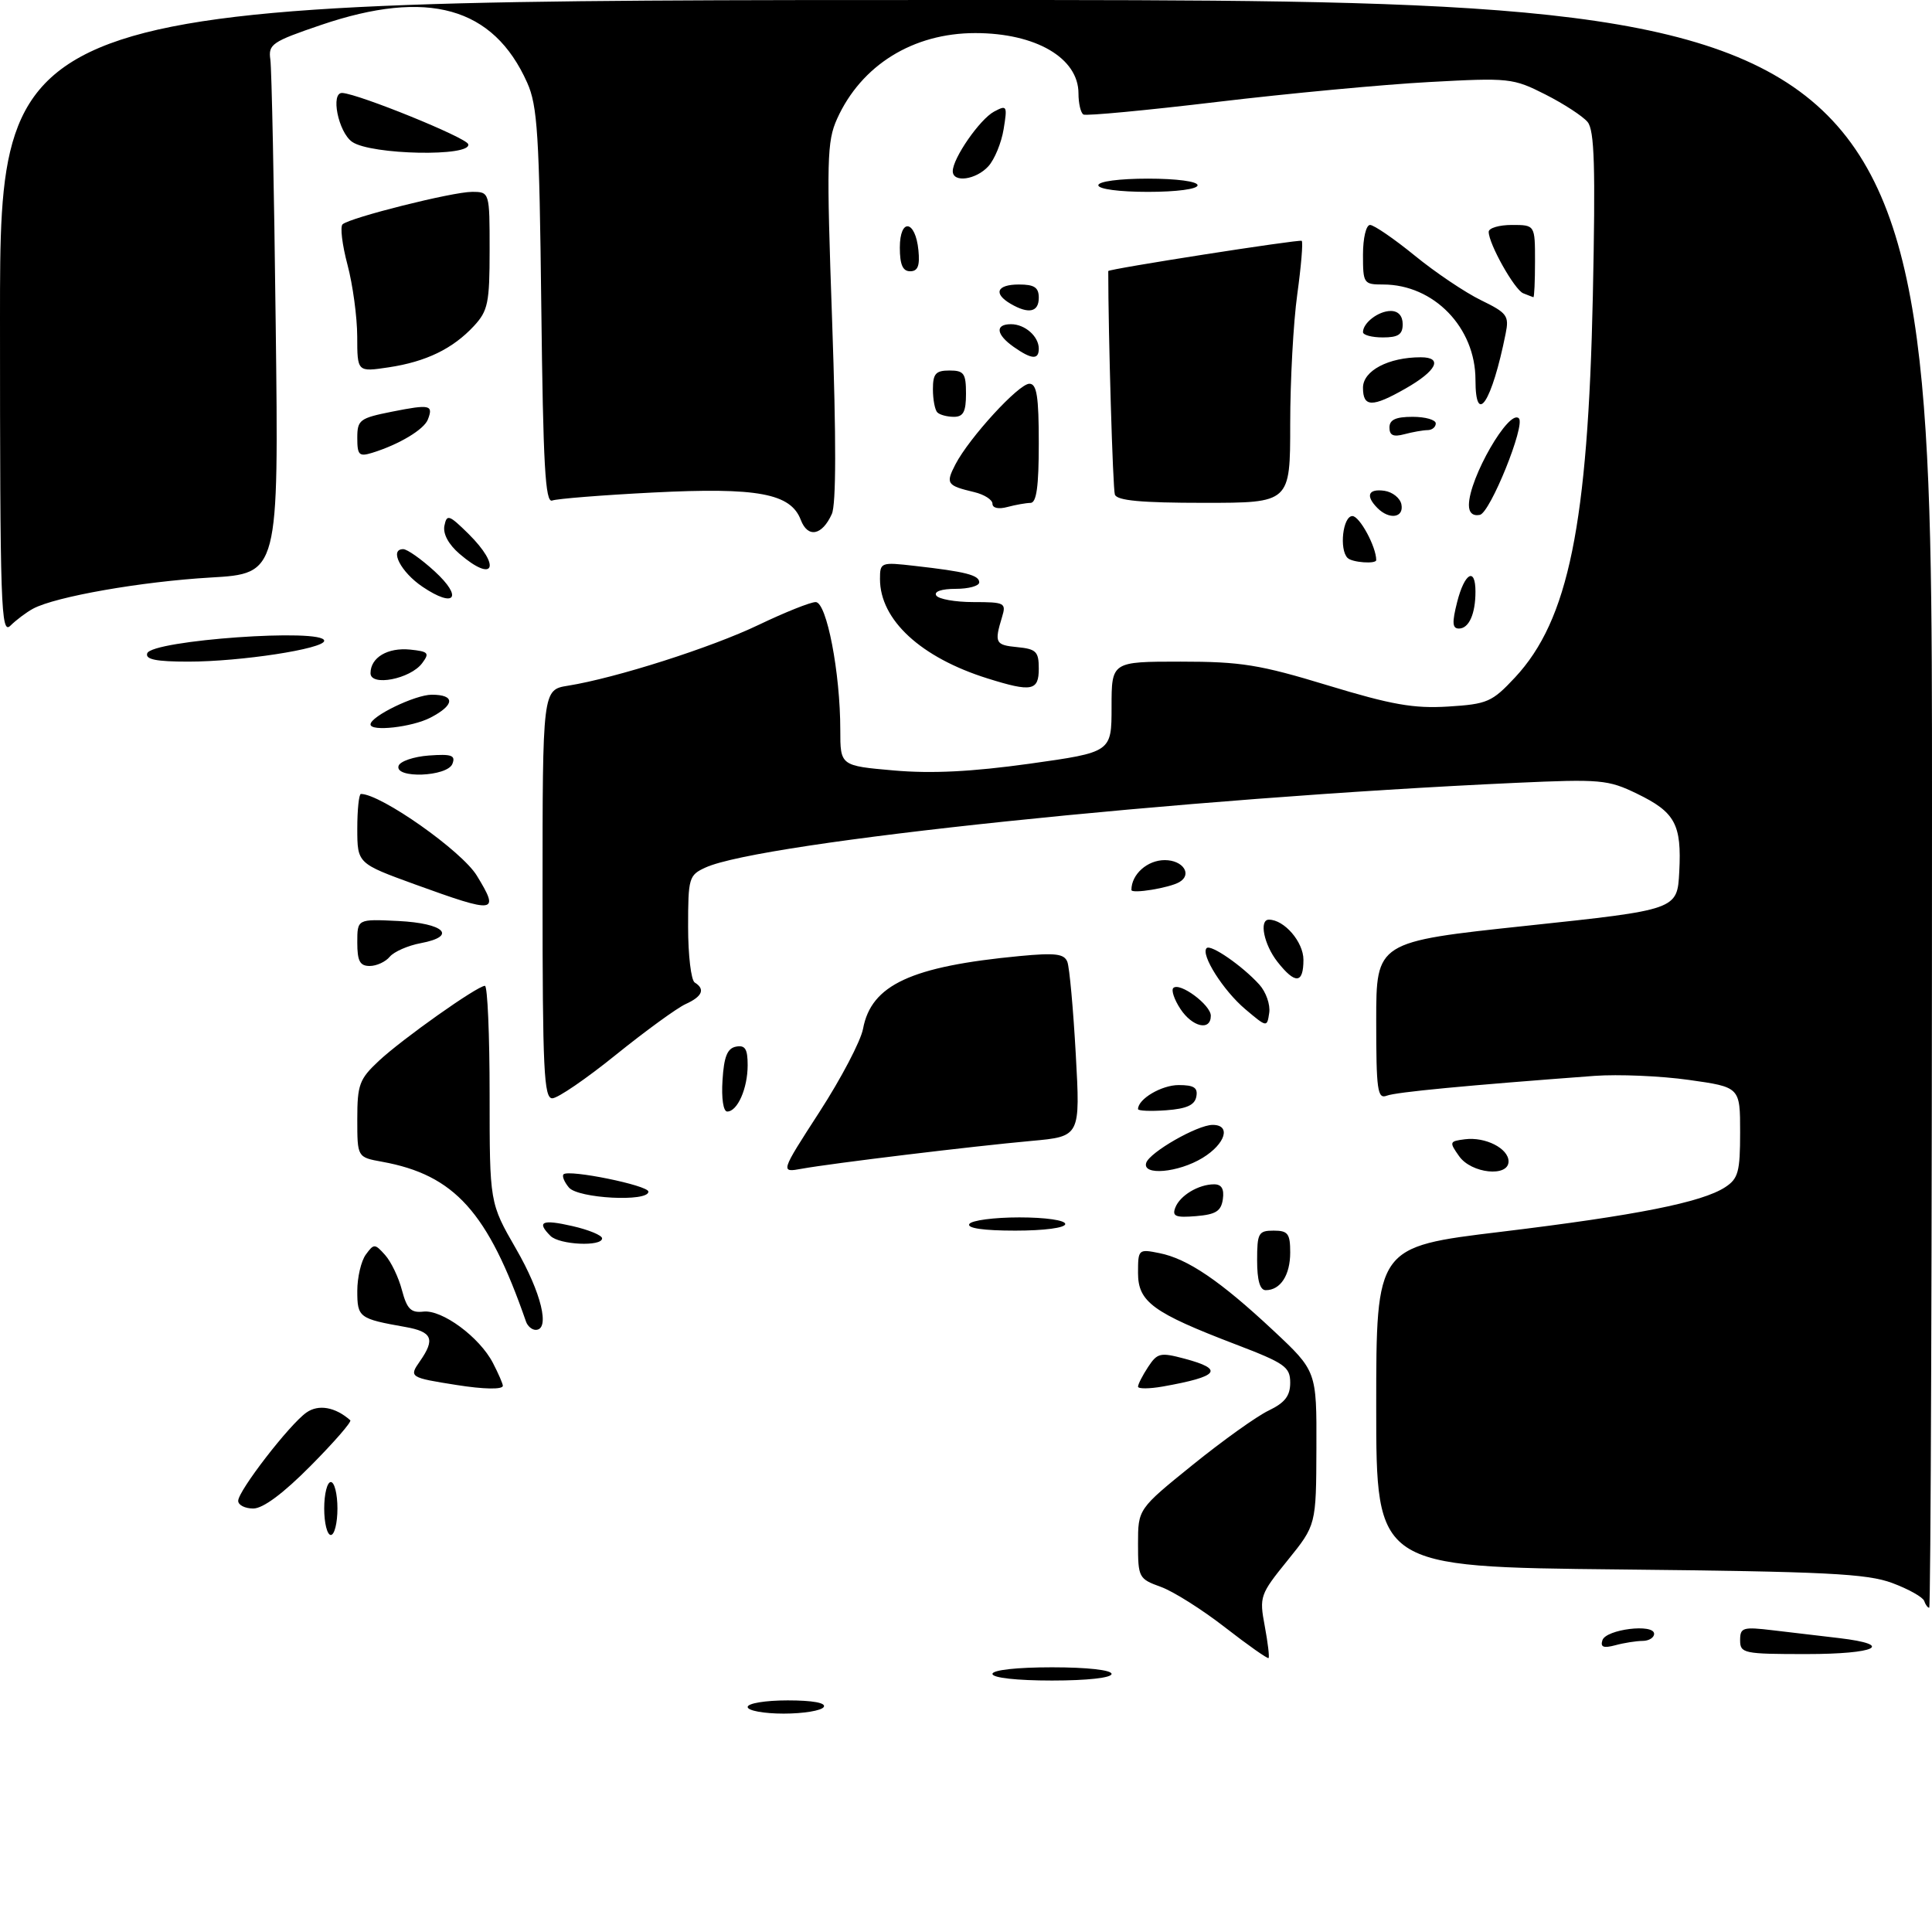 <?xml version="1.0" encoding="UTF-8" standalone="no"?>
<!DOCTYPE svg PUBLIC "-//W3C//DTD SVG 1.1//EN" "http://www.w3.org/Graphics/SVG/1.1/DTD/svg11.dtd" >
<svg xmlns="http://www.w3.org/2000/svg" xmlns:xlink="http://www.w3.org/1999/xlink" version="1.1" viewBox="0 0 292 291">
 <g >
 <path fill="currentColor"
d=" M 113.00 258.00 C 113.00 257.44 115.69 257.00 119.06 257.00 C 122.84 257.00 124.89 257.38 124.50 258.00 C 124.16 258.55 121.43 259.00 118.44 259.00 C 115.45 259.00 113.00 258.55 113.00 258.00 Z  M 150.00 253.00 C 150.00 252.41 153.67 252.00 159.00 252.00 C 164.33 252.00 168.00 252.41 168.00 253.00 C 168.00 253.59 164.33 254.00 159.00 254.00 C 153.67 254.00 150.00 253.59 150.00 253.00 Z  M 185.17 245.98 C 181.70 243.28 177.33 240.52 175.44 239.84 C 172.11 238.64 172.00 238.42 172.00 233.34 C 172.00 228.08 172.00 228.08 180.25 221.41 C 184.79 217.74 189.96 214.04 191.75 213.19 C 194.20 212.01 195.00 210.98 195.00 208.99 C 195.00 206.60 194.21 206.04 186.75 203.19 C 174.23 198.40 172.00 196.77 172.00 192.39 C 172.00 188.82 172.06 188.76 175.23 189.40 C 179.50 190.25 184.42 193.59 192.43 201.08 C 199.00 207.23 199.00 207.23 198.96 218.86 C 198.92 230.50 198.92 230.50 194.61 235.83 C 190.43 240.99 190.32 241.32 191.15 245.75 C 191.62 248.27 191.88 250.45 191.73 250.60 C 191.59 250.75 188.63 248.67 185.17 245.98 Z  M 263.00 247.91 C 263.00 245.98 263.40 245.86 268.00 246.41 C 270.75 246.73 275.25 247.27 278.00 247.59 C 286.46 248.60 283.54 250.00 273.00 250.00 C 263.52 250.00 263.00 249.89 263.00 247.91 Z  M 242.19 247.90 C 242.74 246.25 250.00 245.36 250.00 246.94 C 250.00 247.52 249.21 248.01 248.25 248.01 C 247.29 248.02 245.43 248.31 244.12 248.67 C 242.34 249.14 241.85 248.95 242.19 247.90 Z  M 290.82 241.97 C 290.63 241.40 288.46 240.18 285.99 239.26 C 282.18 237.84 275.97 237.53 244.75 237.21 C 208.00 236.83 208.00 236.83 208.00 212.64 C 208.00 188.45 208.00 188.45 226.83 186.18 C 247.31 183.70 257.24 181.73 260.75 179.43 C 262.72 178.14 263.00 177.11 263.00 171.13 C 263.00 164.31 263.00 164.31 255.25 163.22 C 250.99 162.62 244.57 162.35 241.00 162.61 C 221.66 164.05 210.99 165.06 209.58 165.61 C 208.19 166.14 208.00 164.75 208.00 154.28 C 208.00 142.34 208.00 142.34 230.75 139.92 C 253.50 137.50 253.50 137.50 253.80 131.78 C 254.18 124.58 253.18 122.75 247.39 119.95 C 243.04 117.84 241.90 117.74 229.12 118.32 C 178.85 120.61 115.08 127.27 106.63 131.12 C 104.12 132.27 104.00 132.67 104.00 140.10 C 104.00 144.38 104.45 148.16 105.00 148.50 C 106.62 149.50 106.16 150.61 103.62 151.76 C 102.31 152.36 97.57 155.81 93.09 159.42 C 88.61 163.04 84.29 166.00 83.47 166.00 C 82.21 166.00 82.00 161.67 82.00 135.13 C 82.00 104.26 82.00 104.26 85.84 103.64 C 93.07 102.48 107.50 97.88 114.67 94.44 C 118.62 92.55 122.49 91.00 123.28 91.00 C 124.94 91.00 127.00 101.67 127.00 110.31 C 127.00 115.74 127.00 115.74 135.11 116.45 C 140.82 116.95 146.89 116.64 155.61 115.43 C 168.00 113.69 168.00 113.69 168.00 106.85 C 168.00 100.00 168.00 100.00 178.44 100.00 C 187.57 100.00 190.37 100.45 200.69 103.59 C 210.33 106.52 213.67 107.11 218.87 106.79 C 224.81 106.42 225.50 106.11 228.98 102.39 C 237.06 93.72 240.00 79.30 240.74 44.76 C 241.15 25.16 240.99 19.69 239.94 18.43 C 239.22 17.56 236.35 15.69 233.57 14.28 C 228.67 11.80 228.11 11.74 216.00 12.40 C 209.13 12.77 194.72 14.12 184.00 15.40 C 173.28 16.68 164.16 17.54 163.75 17.31 C 163.34 17.07 163.00 15.64 163.00 14.12 C 163.00 8.77 156.55 5.00 147.40 5.00 C 137.99 5.00 130.18 9.85 126.52 17.95 C 124.97 21.39 124.91 24.17 125.77 48.61 C 126.39 66.35 126.38 76.25 125.72 77.69 C 124.25 80.95 122.09 81.36 121.03 78.58 C 119.51 74.57 114.50 73.64 98.72 74.44 C 91.04 74.83 84.18 75.38 83.46 75.65 C 82.41 76.06 82.09 70.33 81.81 46.33 C 81.51 20.34 81.24 15.98 79.68 12.50 C 74.57 1.05 64.67 -1.72 48.50 3.78 C 41.10 6.30 40.53 6.69 40.86 9.00 C 41.06 10.38 41.43 28.42 41.67 49.10 C 42.13 86.69 42.13 86.69 31.81 87.29 C 21.38 87.90 8.42 90.17 5.01 91.99 C 3.99 92.54 2.45 93.70 1.58 94.56 C 0.14 96.00 -0.00 91.86 -0.00 48.07 C 0.00 0.00 0.00 0.00 146.00 0.00 C 292.00 0.00 292.00 0.00 292.00 121.50 C 292.00 188.33 291.81 243.00 291.58 243.00 C 291.35 243.00 291.01 242.53 290.82 241.97 Z  M 49.00 228.00 C 49.00 225.80 49.45 224.00 50.00 224.00 C 50.55 224.00 51.00 225.80 51.00 228.00 C 51.00 230.20 50.55 232.00 50.00 232.00 C 49.45 232.00 49.00 230.20 49.00 228.00 Z  M 36.00 226.84 C 36.00 225.33 43.77 215.27 46.32 213.49 C 48.14 212.21 50.68 212.66 52.94 214.66 C 53.19 214.88 50.50 217.97 46.97 221.53 C 42.82 225.72 39.76 228.00 38.28 228.00 C 37.03 228.00 36.00 227.48 36.00 226.84 Z  M 69.00 209.33 C 61.93 208.22 61.79 208.13 63.46 205.75 C 65.81 202.39 65.34 201.28 61.25 200.56 C 54.26 199.32 54.00 199.13 54.00 195.12 C 54.00 193.07 54.58 190.59 55.29 189.62 C 56.51 187.95 56.65 187.95 58.20 189.68 C 59.10 190.68 60.25 193.07 60.75 195.00 C 61.51 197.85 62.11 198.45 63.98 198.24 C 66.81 197.91 72.48 202.10 74.50 206.00 C 75.33 207.60 76.00 209.15 76.00 209.45 C 76.00 210.03 73.14 209.99 69.00 209.33 Z  M 172.00 209.58 C 172.00 209.22 172.68 207.89 173.52 206.61 C 174.92 204.48 175.37 204.38 179.02 205.35 C 185.10 206.97 184.26 208.05 175.75 209.56 C 173.69 209.92 172.00 209.93 172.00 209.58 Z  M 79.50 199.75 C 73.75 183.18 68.70 177.58 57.75 175.59 C 54.00 174.91 54.00 174.91 54.00 169.15 C 54.00 163.94 54.31 163.10 57.25 160.35 C 60.79 157.04 72.15 149.00 73.29 149.00 C 73.68 149.00 74.00 156.39 74.00 165.41 C 74.00 181.82 74.00 181.82 78.00 188.76 C 81.82 195.38 83.18 201.00 80.97 201.00 C 80.40 201.00 79.74 200.44 79.50 199.75 Z  M 190.00 190.50 C 190.00 186.37 190.20 186.00 192.50 186.00 C 194.66 186.00 195.00 186.45 195.00 189.30 C 195.00 192.73 193.53 195.00 191.30 195.00 C 190.43 195.00 190.00 193.53 190.00 190.50 Z  M 83.20 186.80 C 81.05 184.65 81.92 184.26 86.50 185.31 C 88.97 185.87 91.00 186.71 91.00 187.17 C 91.00 188.45 84.55 188.15 83.20 186.80 Z  M 146.50 185.00 C 146.84 184.45 150.24 184.00 154.06 184.00 C 158.02 184.00 161.00 184.43 161.00 185.00 C 161.00 185.58 157.81 186.00 153.44 186.00 C 148.66 186.00 146.11 185.63 146.50 185.00 Z  M 177.63 182.53 C 178.33 180.69 181.15 179.00 183.50 179.00 C 184.63 179.00 185.04 179.70 184.82 181.25 C 184.56 183.06 183.76 183.56 180.76 183.81 C 177.68 184.06 177.13 183.84 177.63 182.53 Z  M 85.98 179.48 C 85.28 178.64 84.92 177.75 85.17 177.49 C 85.96 176.71 98.00 179.16 98.00 180.11 C 98.00 181.70 87.36 181.14 85.98 179.48 Z  M 123.86 168.05 C 127.13 163.00 130.09 157.35 130.44 155.49 C 131.68 148.85 137.70 146.06 154.12 144.50 C 159.51 143.99 160.84 144.15 161.32 145.38 C 161.64 146.22 162.21 152.49 162.59 159.33 C 163.28 171.77 163.28 171.77 155.89 172.44 C 146.94 173.25 125.76 175.82 121.21 176.64 C 117.92 177.24 117.92 177.24 123.86 168.05 Z  M 173.24 175.75 C 173.77 174.15 180.95 170.04 183.25 170.02 C 186.11 169.99 185.24 172.88 181.75 175.01 C 178.07 177.25 172.59 177.73 173.24 175.75 Z  M 220.53 174.75 C 219.01 172.60 219.05 172.49 221.42 172.19 C 224.50 171.80 228.00 173.58 228.00 175.54 C 228.00 177.96 222.37 177.37 220.53 174.75 Z  M 109.20 163.26 C 109.42 159.69 109.93 158.44 111.25 158.19 C 112.62 157.93 113.00 158.54 113.00 160.99 C 113.00 164.51 111.46 168.00 109.91 168.00 C 109.32 168.00 109.02 166.01 109.20 163.26 Z  M 172.00 167.63 C 172.00 166.10 175.56 164.00 178.14 164.00 C 180.46 164.00 181.07 164.40 180.81 165.75 C 180.57 167.03 179.34 167.58 176.24 167.81 C 173.91 167.98 172.00 167.90 172.00 167.63 Z  M 178.39 152.47 C 177.48 151.08 177.00 149.67 177.33 149.33 C 178.28 148.39 183.00 151.88 183.00 153.52 C 183.00 155.88 180.20 155.24 178.39 152.47 Z  M 188.21 152.53 C 184.89 149.73 181.42 144.25 182.37 143.30 C 182.99 142.68 187.79 146.00 190.33 148.81 C 191.34 149.92 192.01 151.84 191.83 153.07 C 191.50 155.30 191.49 155.30 188.21 152.53 Z  M 193.07 145.37 C 191.03 142.77 190.26 139.00 191.78 139.00 C 194.10 139.00 197.00 142.37 197.00 145.06 C 197.00 148.70 195.77 148.80 193.07 145.37 Z  M 54.00 142.45 C 54.00 138.90 54.00 138.90 60.17 139.20 C 67.16 139.54 69.17 141.50 63.60 142.55 C 61.66 142.91 59.55 143.84 58.91 144.60 C 58.28 145.37 56.91 146.00 55.88 146.00 C 54.39 146.00 54.00 145.26 54.00 142.45 Z  M 62.75 133.68 C 54.01 130.50 54.01 130.50 54.00 125.25 C 54.00 122.36 54.25 120.00 54.55 120.00 C 57.56 120.00 69.81 128.63 72.07 132.35 C 75.55 138.05 75.01 138.12 62.75 133.68 Z  M 171.00 134.51 C 171.00 132.15 173.40 130.00 176.04 130.00 C 178.80 130.00 180.24 132.16 178.25 133.32 C 176.76 134.20 171.00 135.14 171.00 134.51 Z  M 60.24 115.75 C 60.47 115.06 62.53 114.36 64.82 114.19 C 68.25 113.94 68.88 114.16 68.38 115.44 C 67.63 117.41 59.60 117.71 60.24 115.75 Z  M 56.00 109.49 C 56.00 108.27 62.73 105.01 65.25 105.00 C 68.84 105.00 68.75 106.56 65.05 108.47 C 62.27 109.91 56.00 110.61 56.00 109.49 Z  M 149.29 102.55 C 139.17 99.39 133.00 93.69 133.00 87.52 C 133.00 84.99 133.12 84.94 138.25 85.53 C 145.95 86.40 148.00 86.92 148.00 88.02 C 148.00 88.56 146.40 89.00 144.44 89.00 C 142.32 89.00 141.13 89.40 141.50 90.00 C 141.84 90.55 144.37 91.00 147.13 91.00 C 151.86 91.00 152.10 91.13 151.45 93.25 C 150.26 97.17 150.43 97.49 153.75 97.81 C 156.61 98.09 157.00 98.48 157.00 101.06 C 157.00 104.42 155.93 104.63 149.29 102.55 Z  M 56.00 101.75 C 56.00 99.38 58.59 97.84 61.99 98.18 C 64.76 98.47 64.96 98.69 63.80 100.24 C 62.01 102.63 56.00 103.79 56.00 101.75 Z  M 22.25 98.75 C 22.90 96.76 49.00 94.91 49.00 96.85 C 49.00 98.06 36.36 100.00 28.47 100.00 C 23.61 100.00 21.94 99.67 22.25 98.75 Z  M 220.23 91.00 C 221.35 86.58 223.00 85.64 223.00 89.42 C 223.00 92.80 222.01 95.00 220.50 95.00 C 219.50 95.00 219.44 94.12 220.23 91.00 Z  M 63.88 88.70 C 60.58 86.48 58.79 83.00 60.94 83.00 C 61.54 83.00 63.67 84.50 65.68 86.34 C 70.02 90.32 68.75 91.98 63.88 88.70 Z  M 69.44 83.70 C 67.78 82.27 66.92 80.67 67.17 79.45 C 67.53 77.68 67.87 77.80 70.79 80.67 C 75.81 85.64 74.68 88.21 69.44 83.70 Z  M 203.67 84.33 C 202.38 83.04 202.96 78.00 204.40 78.00 C 205.49 78.00 208.00 82.64 208.00 84.65 C 208.00 85.28 204.35 85.02 203.67 84.33 Z  M 208.20 76.80 C 206.34 74.94 206.78 73.83 209.24 74.18 C 210.47 74.36 211.63 75.29 211.81 76.25 C 212.20 78.26 209.99 78.59 208.20 76.80 Z  M 222.01 76.32 C 222.03 72.26 228.09 61.75 229.56 63.23 C 230.58 64.25 225.22 77.52 223.66 77.82 C 222.60 78.03 222.00 77.49 222.01 76.32 Z  M 150.00 76.14 C 150.00 75.53 148.76 74.74 147.25 74.38 C 143.09 73.39 142.90 73.10 144.40 70.19 C 146.50 66.15 153.97 58.00 155.58 58.00 C 156.70 58.00 157.00 59.91 157.00 67.00 C 157.00 73.53 156.66 76.00 155.75 76.01 C 155.06 76.02 153.49 76.30 152.25 76.63 C 150.92 76.99 150.00 76.79 150.00 76.14 Z  M 168.50 74.75 C 168.19 73.86 167.50 50.49 167.50 40.97 C 167.50 40.65 196.46 36.13 196.74 36.40 C 196.96 36.62 196.65 40.25 196.07 44.47 C 195.48 48.69 195.00 57.51 195.00 64.07 C 195.00 76.00 195.00 76.00 181.97 76.00 C 172.44 76.00 168.82 75.66 168.50 74.75 Z  M 54.00 66.20 C 54.00 63.46 54.35 63.20 59.25 62.22 C 65.00 61.08 65.52 61.20 64.67 63.40 C 64.09 64.92 60.30 67.19 56.25 68.44 C 54.27 69.05 54.00 68.78 54.00 66.20 Z  M 210.00 64.62 C 210.00 63.44 210.94 63.00 213.50 63.00 C 215.43 63.00 217.00 63.45 217.00 64.00 C 217.00 64.55 216.44 65.01 215.75 65.01 C 215.06 65.02 213.49 65.30 212.25 65.63 C 210.60 66.07 210.00 65.81 210.00 64.62 Z  M 141.67 62.33 C 141.30 61.97 141.00 60.39 141.00 58.83 C 141.00 56.48 141.42 56.00 143.50 56.00 C 145.69 56.00 146.00 56.43 146.00 59.50 C 146.00 62.23 145.60 63.00 144.17 63.00 C 143.16 63.00 142.03 62.70 141.67 62.33 Z  M 206.00 58.60 C 206.00 56.03 209.86 54.00 214.73 54.00 C 218.15 54.00 217.15 56.04 212.42 58.73 C 207.39 61.60 206.00 61.57 206.00 58.60 Z  M 223.00 57.40 C 223.00 49.50 216.70 43.00 209.04 43.00 C 206.10 43.00 206.00 42.85 206.00 38.50 C 206.00 35.98 206.47 34.00 207.07 34.00 C 207.65 34.00 210.69 36.08 213.82 38.63 C 216.94 41.18 221.45 44.21 223.83 45.37 C 227.79 47.30 228.11 47.72 227.56 50.43 C 225.49 60.78 223.00 64.59 223.00 57.40 Z  M 53.99 50.86 C 53.98 47.91 53.32 43.03 52.52 40.02 C 51.72 37.01 51.38 34.25 51.78 33.90 C 52.94 32.88 68.39 29.00 71.32 29.00 C 74.00 29.00 74.00 29.00 74.00 37.85 C 74.00 45.77 73.75 46.98 71.64 49.26 C 68.44 52.71 64.40 54.67 58.74 55.52 C 54.00 56.23 54.00 56.23 53.99 50.86 Z  M 153.22 52.44 C 150.54 50.56 150.35 49.00 152.80 49.00 C 154.91 49.00 157.00 50.84 157.00 52.70 C 157.00 54.41 155.93 54.34 153.22 52.44 Z  M 206.00 50.20 C 206.00 48.79 208.35 47.00 210.20 47.00 C 211.33 47.00 212.00 47.74 212.00 49.00 C 212.00 50.56 211.33 51.00 209.00 51.00 C 207.35 51.00 206.00 50.64 206.00 50.20 Z  M 152.75 45.92 C 150.08 44.36 150.66 43.00 154.00 43.00 C 156.33 43.00 157.00 43.44 157.00 45.00 C 157.00 47.18 155.48 47.51 152.75 45.92 Z  M 230.22 44.33 C 228.90 43.80 225.00 36.86 225.00 35.04 C 225.00 34.47 226.57 34.00 228.50 34.00 C 232.00 34.00 232.00 34.00 232.00 39.50 C 232.00 42.52 231.89 44.96 231.75 44.92 C 231.61 44.88 230.93 44.61 230.22 44.33 Z  M 136.00 37.42 C 136.00 32.90 138.36 33.24 138.81 37.83 C 139.04 40.17 138.72 41.00 137.56 41.00 C 136.44 41.00 136.00 40.00 136.00 37.42 Z  M 166.00 28.00 C 166.00 27.42 169.17 27.00 173.50 27.00 C 177.83 27.00 181.00 27.42 181.00 28.00 C 181.00 28.58 177.83 29.00 173.50 29.00 C 169.17 29.00 166.00 28.58 166.00 28.00 Z  M 144.00 25.87 C 144.00 23.92 148.09 18.02 150.24 16.87 C 152.19 15.83 152.27 15.97 151.69 19.51 C 151.36 21.57 150.32 24.09 149.39 25.12 C 147.53 27.18 144.00 27.67 144.00 25.87 Z  M 53.22 21.44 C 51.12 19.97 49.91 13.92 51.75 14.05 C 54.33 14.24 70.43 20.78 70.76 21.78 C 71.41 23.72 56.05 23.42 53.22 21.44 Z "/>
</g>
</svg>